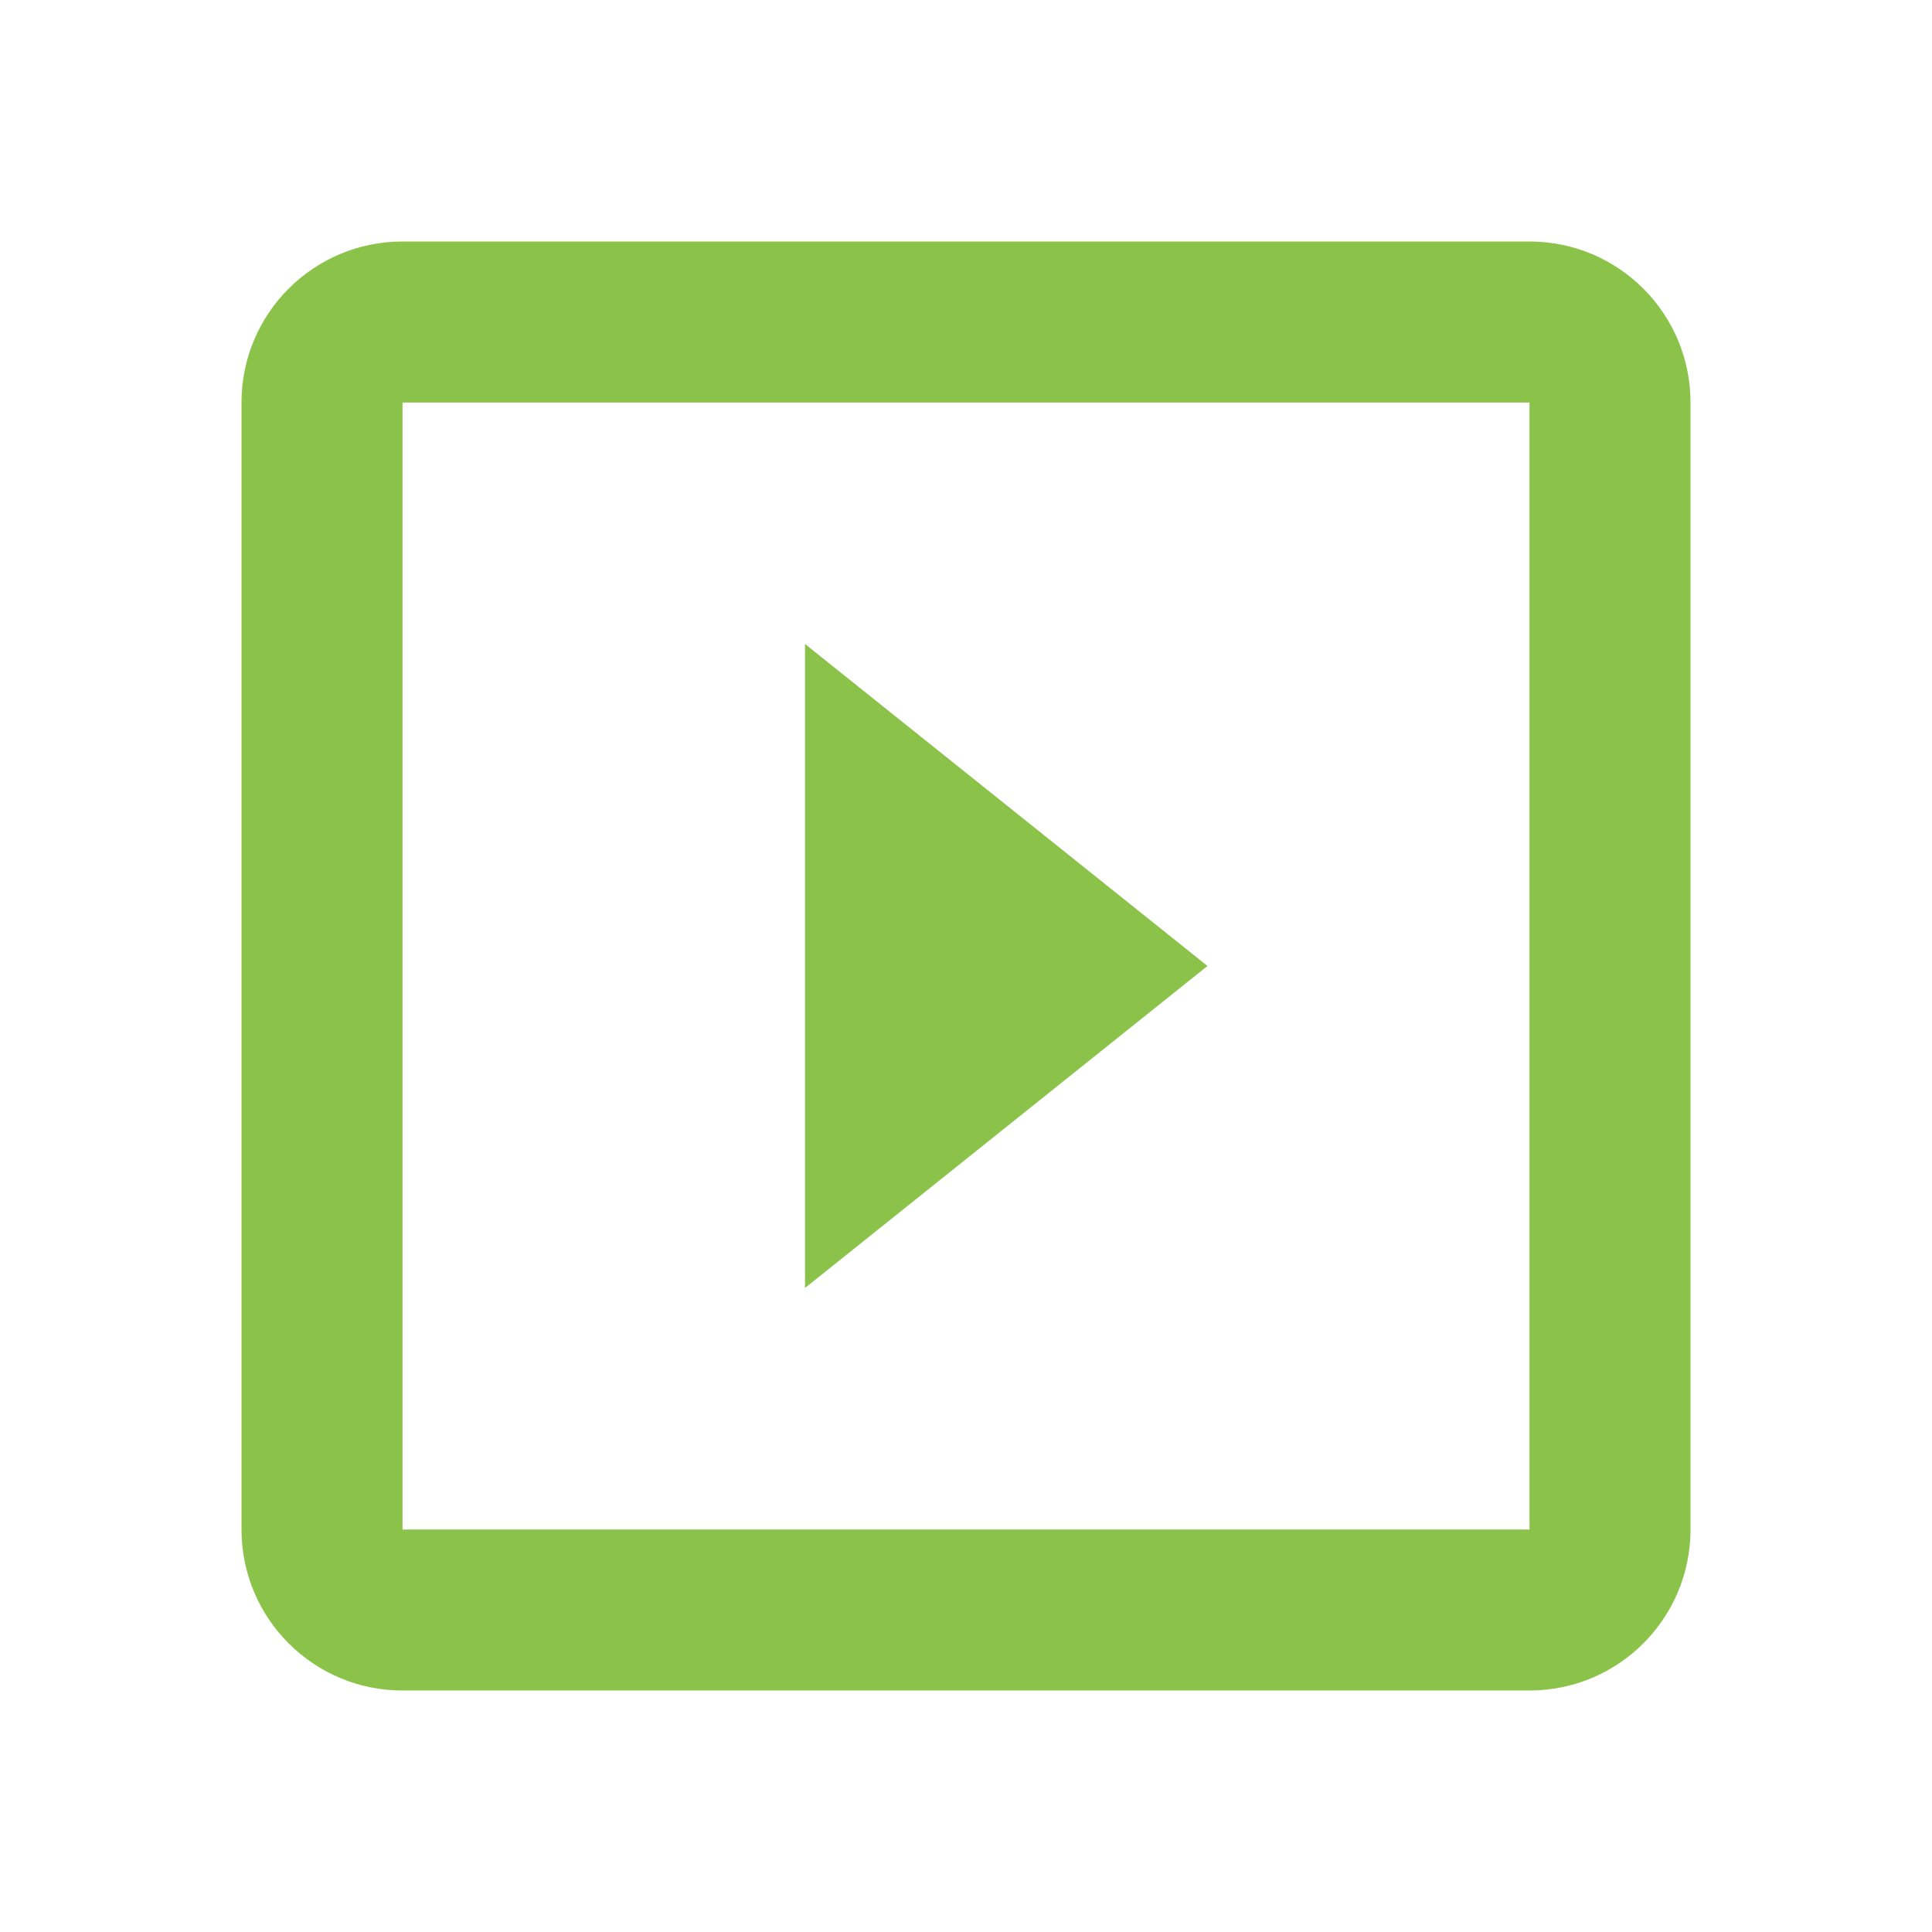 <svg fill="#8BC34A" height="48" viewBox="0 0 48 48" width="48" xmlns="http://www.w3.org/2000/svg"><path d="m20 16v16l10-8zm18-10h-28c-2.21 0-4 1.79-4 4v28c0 2.21 1.79 4 4 4h28c2.21 0 4-1.79 4-4v-28c0-2.21-1.79-4-4-4zm0 32h-28v-28h28z" fill="#8BC34A"/></svg>